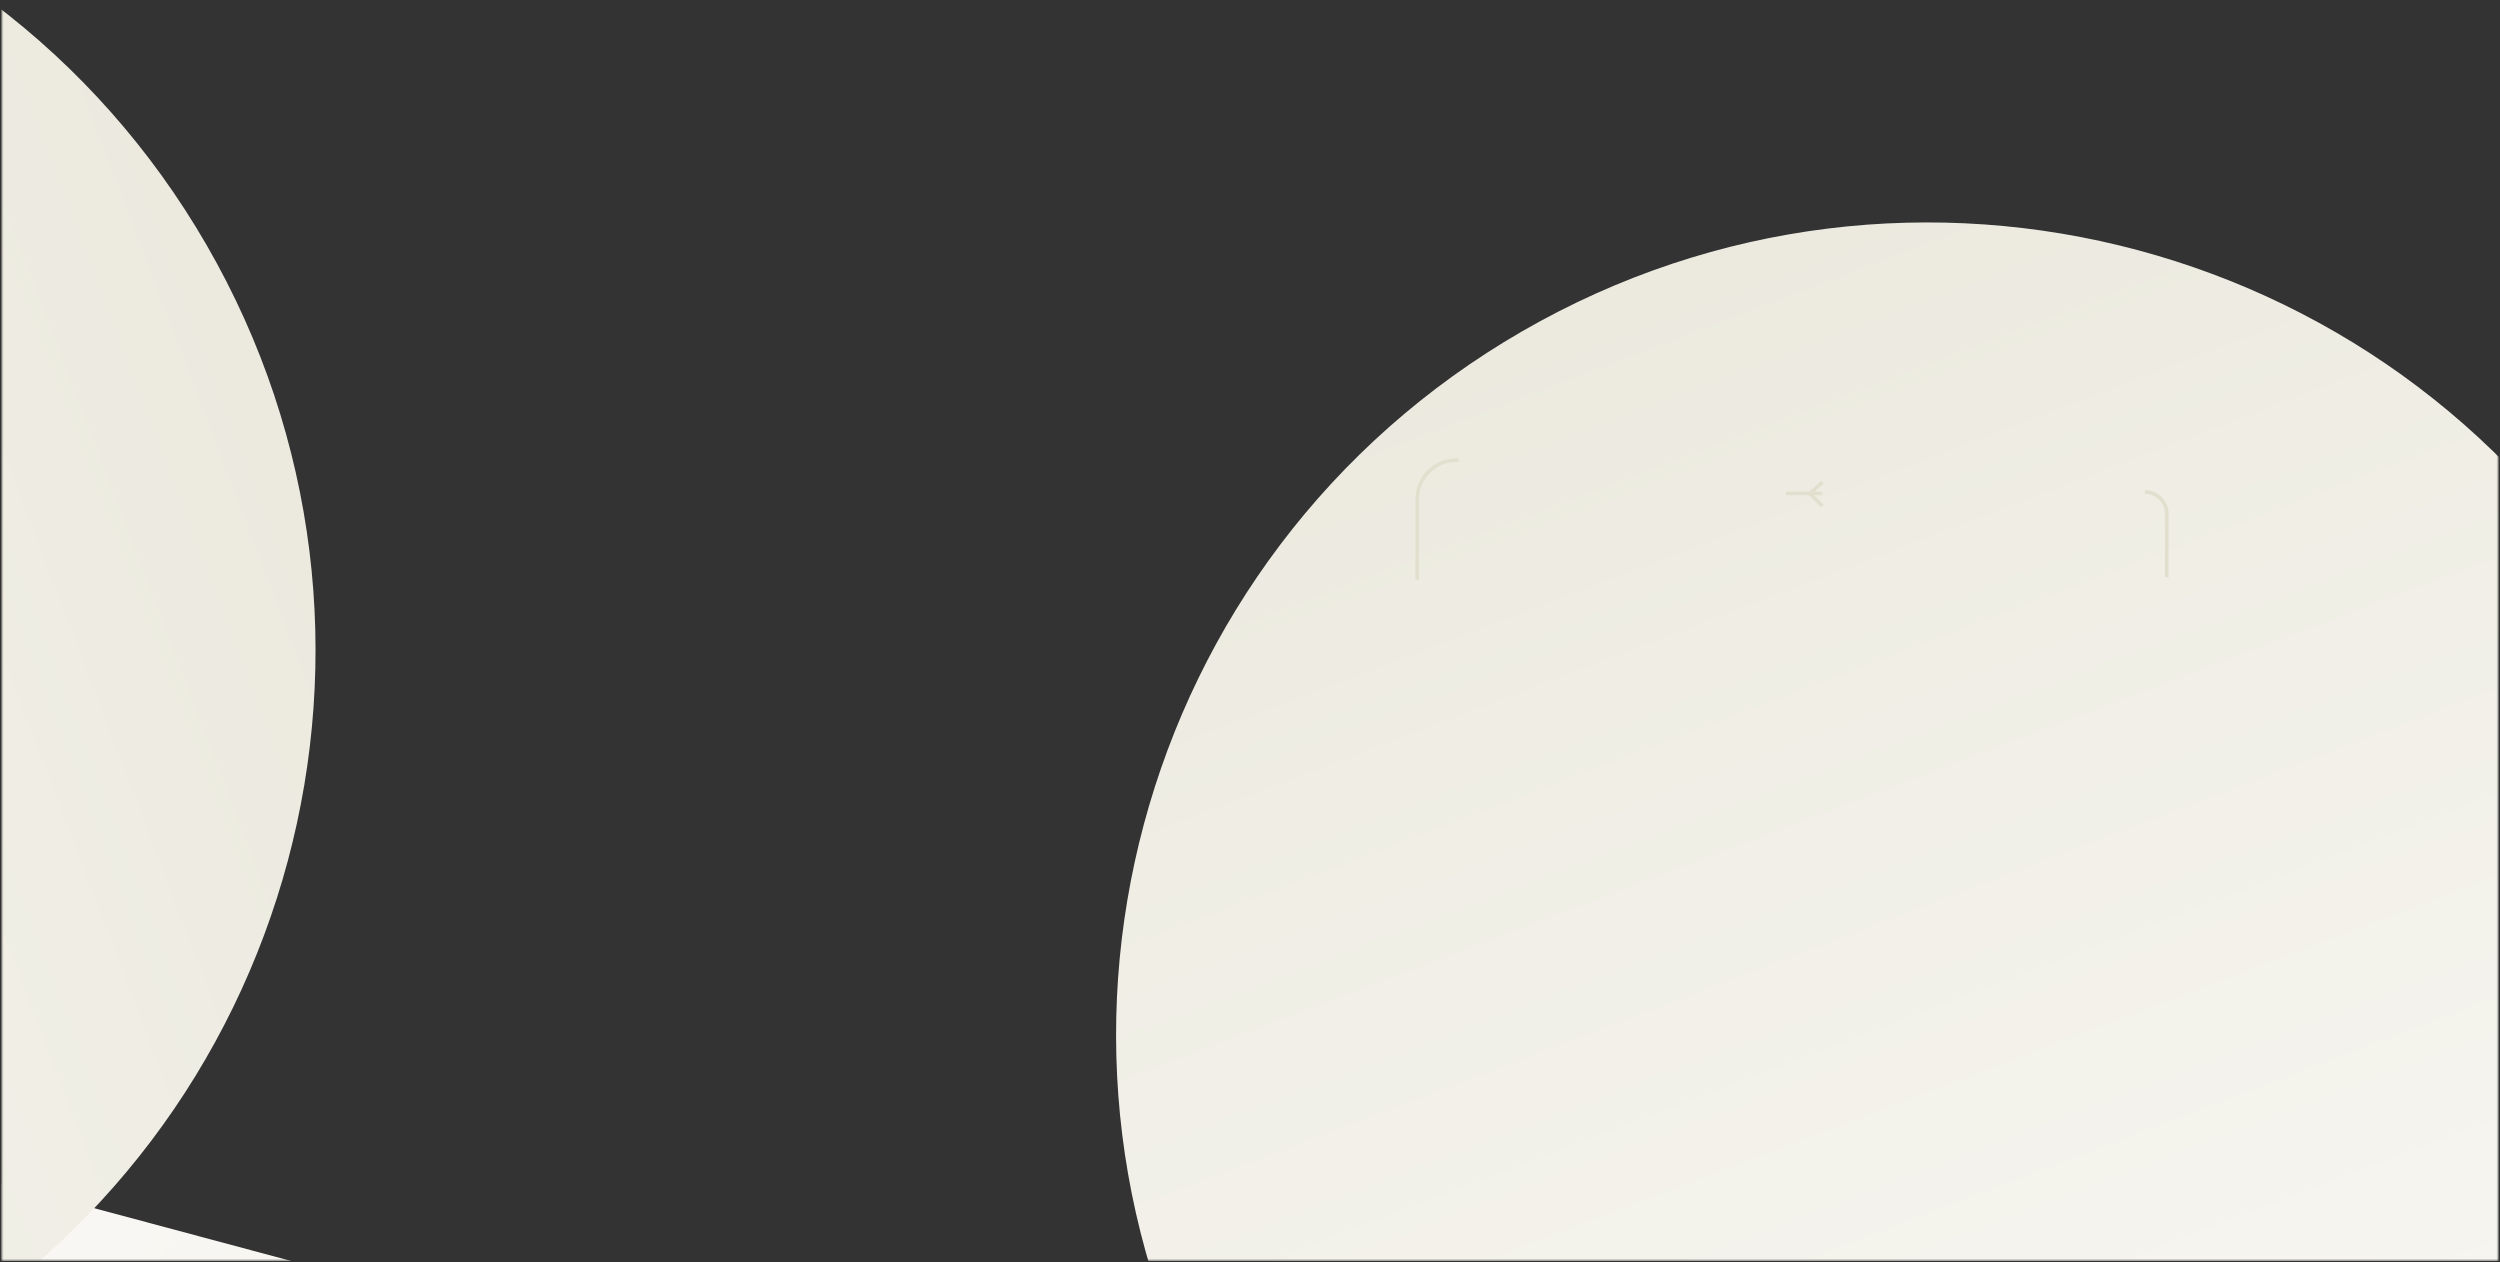 <svg width="1024" height="517" viewBox="0 0 1024 517" fill="none" xmlns="http://www.w3.org/2000/svg">
<rect x="0" y="0" width="1024" height="517" fill="#333333" stroke="none"/>
<g clip-path="url(#clip0_236_1630)">
<mask id="mask0_236_1630" style="mask-type:luminance" maskUnits="userSpaceOnUse" x="0" y="0" width="1024" height="517">
<path d="M1023.5 0.5H0.5V516.5H1023.5V0.5Z" fill="white"/>
</mask>
<g mask="url(#mask0_236_1630)">
<path d="M623.453 135.713C782.485 43.895 985.839 98.384 1077.66 257.416L1243.91 545.37L667.999 877.87L501.749 589.916C409.932 430.884 464.42 227.53 623.453 135.713Z" fill="url(#paint0_linear_236_1630)"/>
<path d="M503.897 963.783C456.369 1141.16 274.047 1246.42 96.669 1198.9L-224.501 1112.84L-52.386 470.498L268.784 556.555C446.162 604.083 551.425 786.405 503.897 963.783Z" fill="url(#paint1_linear_236_1630)"/>
<path d="M84.644 100.408C176.462 259.44 121.973 462.794 -37.059 554.611L-325.012 720.861L-657.512 144.954L-369.559 -21.295C-210.527 -113.113 -7.173 -58.624 84.644 100.408Z" fill="url(#paint2_linear_236_1630)"/>
<path d="M887.5 236.5V210.5C887.5 205.529 883.471 201.5 878.5 201.5" stroke="#E3DFCF" stroke-width="1.5"/>
<path d="M580.5 237.5V204.5C580.5 195.663 587.663 188.5 596.5 188.5H597.5" stroke="#E3DFCF" stroke-width="1.5"/>
<path d="M731.5 202.115H746.5" stroke="#E3DFCF" stroke-width="1.5"/>
<path d="M741.308 202.115L746.5 197.5" stroke="#E3DFCF" stroke-width="1.5"/>
<path d="M746.5 207.308L741.308 202.115" stroke="#E3DFCF" stroke-width="1.5"/>
</g>
</g>
<defs>
<linearGradient id="paint0_linear_236_1630" x1="680.578" y1="116.294" x2="895.184" y2="680.455" gradientUnits="userSpaceOnUse">
<stop stop-color="#ECEADF"/>
<stop offset="1" stop-color="#F8F7F3"/>
</linearGradient>
<linearGradient id="paint1_linear_236_1630" x1="477.234" y1="1017.91" x2="-73.436" y2="770.735" gradientUnits="userSpaceOnUse">
<stop stop-color="#ECEADF"/>
<stop offset="1" stop-color="#F8F7F3"/>
</linearGradient>
<linearGradient id="paint2_linear_236_1630" x1="104.063" y1="157.533" x2="-460.097" y2="372.139" gradientUnits="userSpaceOnUse">
<stop stop-color="#ECEADF"/>
<stop offset="1" stop-color="#F8F7F3"/>
</linearGradient>
<clipPath id="clip0_236_1630">
<rect width="1023" height="516" fill="white" transform="translate(0.5 0.5)"/>
</clipPath>
</defs>
</svg>
